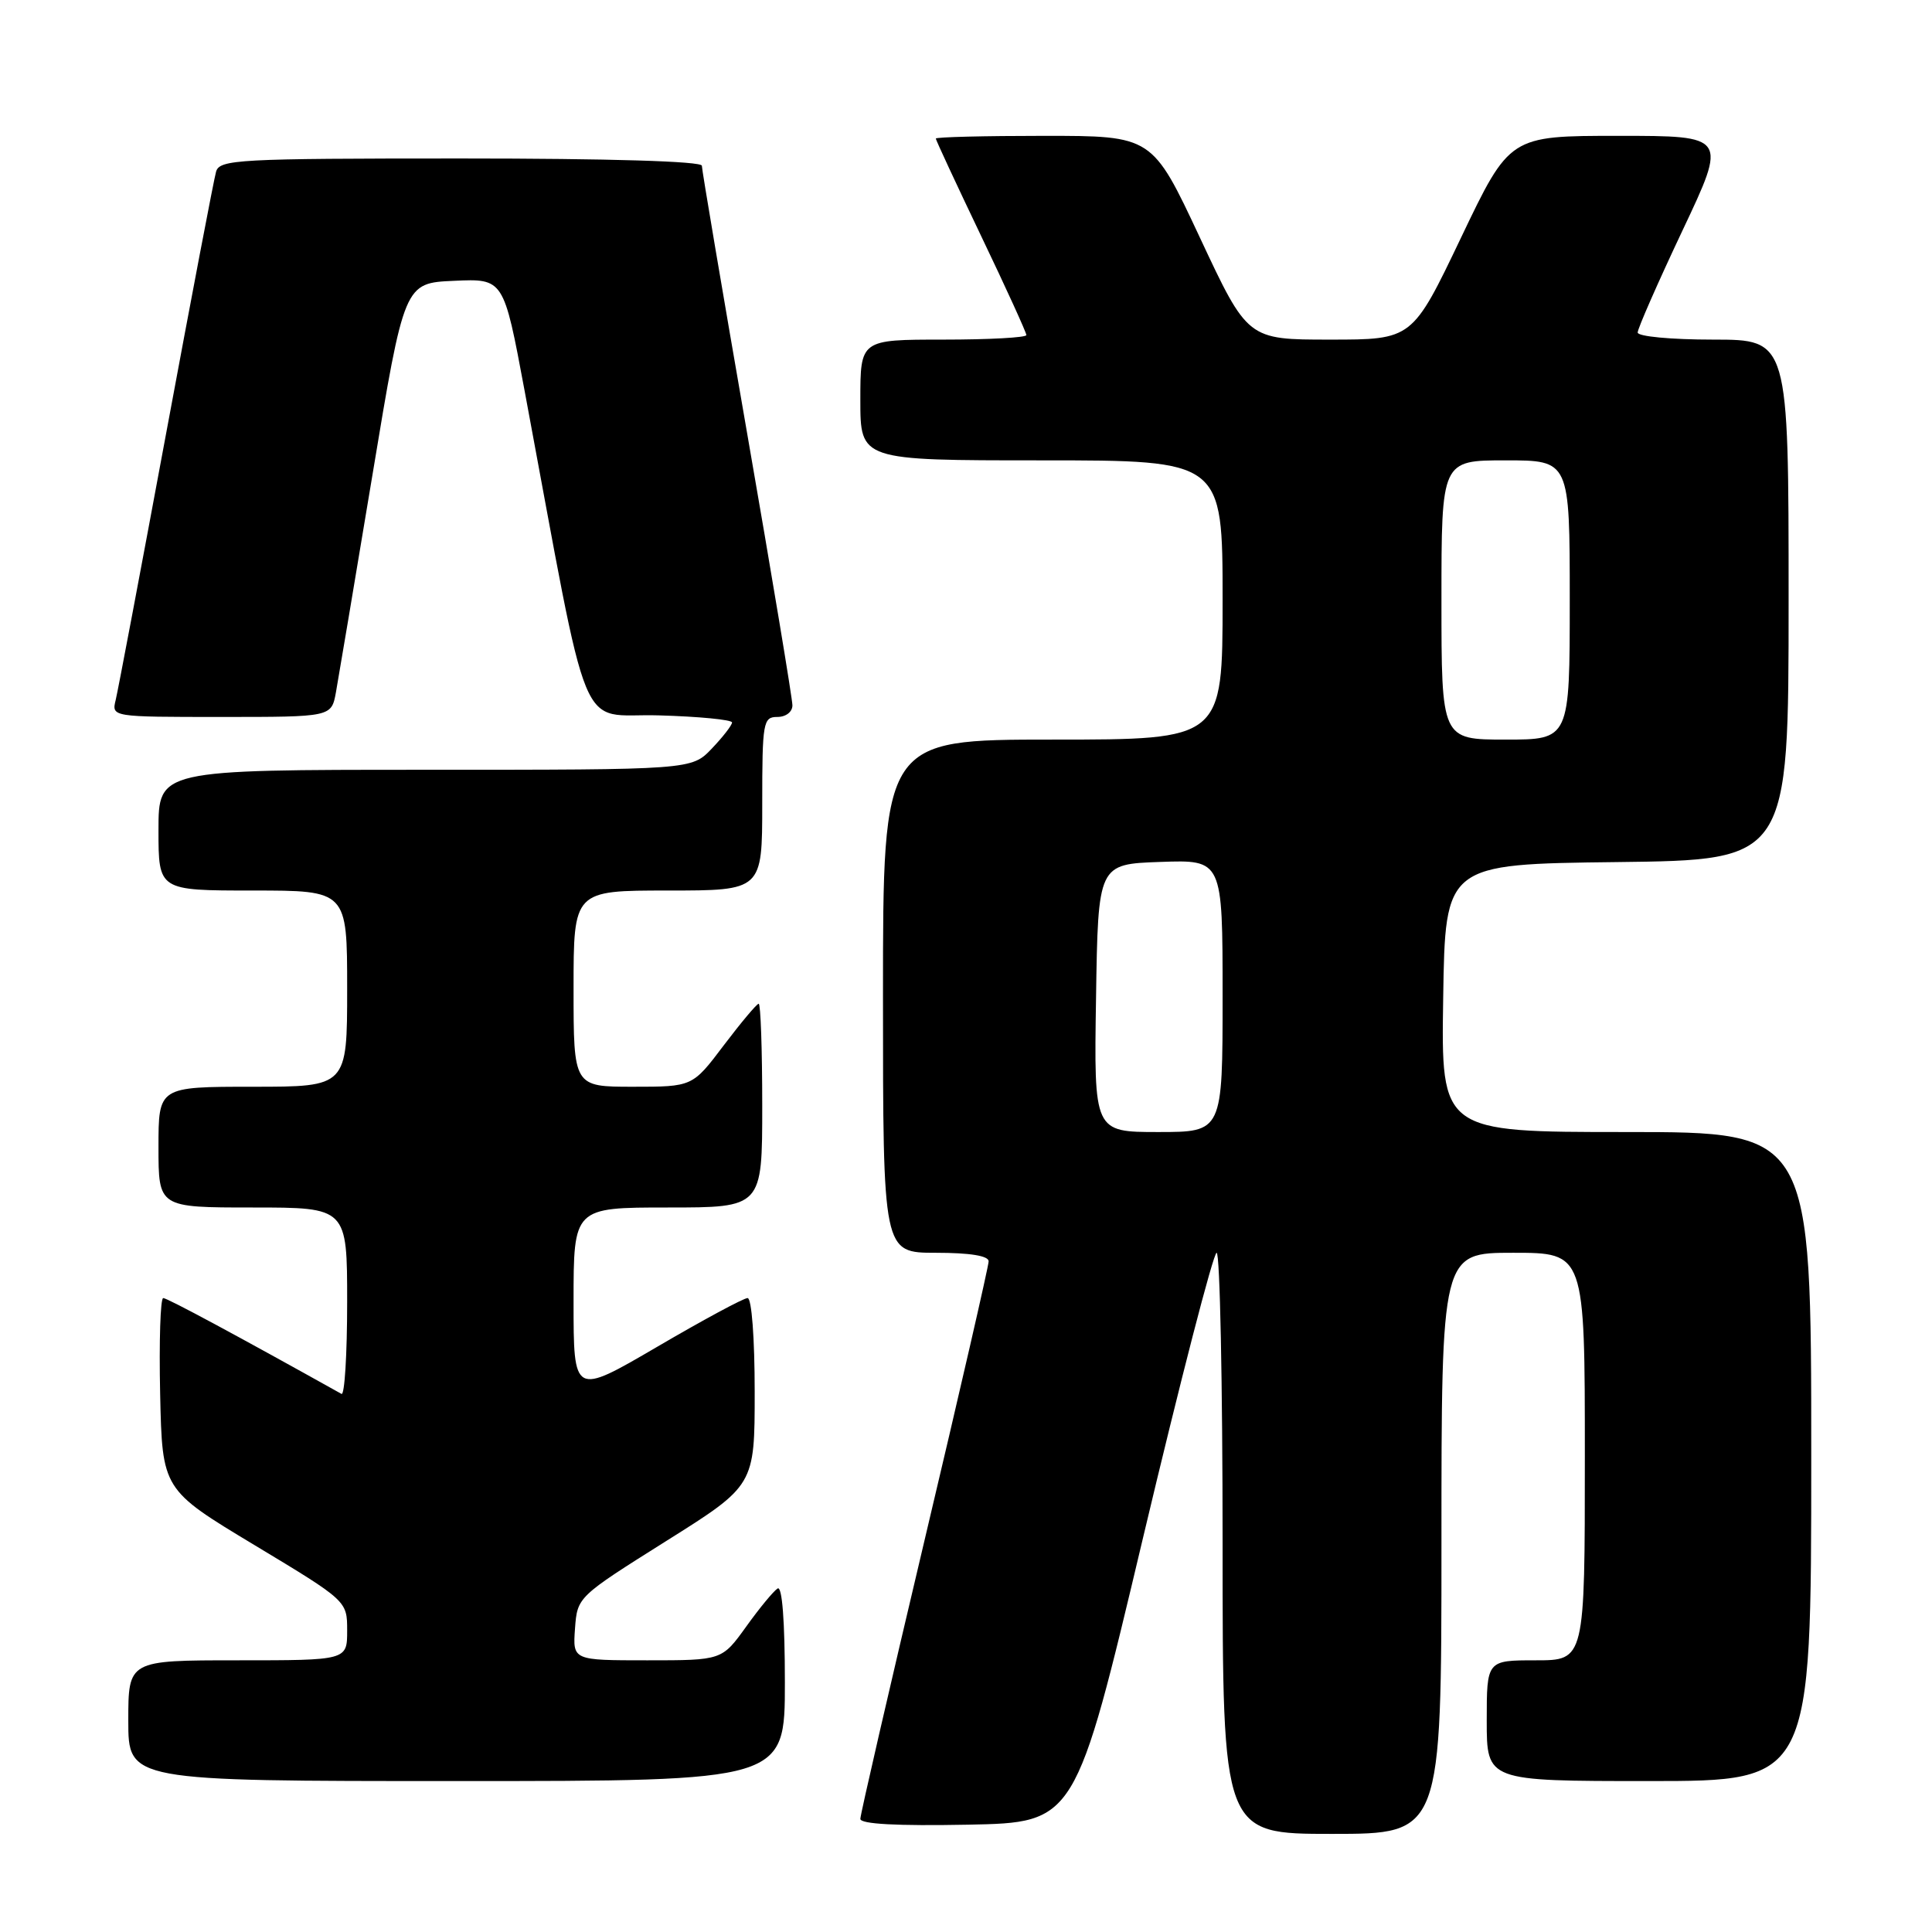 <?xml version="1.0" encoding="UTF-8" standalone="no"?>
<!DOCTYPE svg PUBLIC "-//W3C//DTD SVG 1.1//EN" "http://www.w3.org/Graphics/SVG/1.1/DTD/svg11.dtd" >
<svg xmlns="http://www.w3.org/2000/svg" xmlns:xlink="http://www.w3.org/1999/xlink" version="1.1" viewBox="0 0 256 256">
 <g >
 <path fill="currentColor"
d=" M 191.00 204.50 C 191.00 166.00 191.00 166.00 200.50 166.00 C 210.00 166.00 210.00 166.00 210.00 193.00 C 210.00 220.00 210.00 220.00 203.50 220.00 C 197.00 220.00 197.00 220.00 197.00 228.00 C 197.00 236.00 197.00 236.00 218.50 236.00 C 240.00 236.00 240.00 236.00 240.00 193.00 C 240.00 150.00 240.00 150.00 215.48 150.00 C 190.95 150.00 190.95 150.00 191.23 132.25 C 191.50 114.50 191.50 114.50 214.25 114.23 C 237.00 113.96 237.00 113.96 237.00 79.48 C 237.00 45.00 237.00 45.00 227.00 45.00 C 221.40 45.00 217.00 44.58 217.00 44.06 C 217.00 43.54 219.67 37.46 222.93 30.56 C 228.87 18.00 228.87 18.00 214.45 18.00 C 200.04 18.00 200.04 18.00 193.59 31.50 C 187.14 45.00 187.14 45.00 176.23 45.00 C 165.32 45.00 165.32 45.00 159.00 31.50 C 152.68 18.00 152.68 18.00 138.34 18.00 C 130.45 18.00 124.00 18.16 124.00 18.36 C 124.00 18.55 126.70 24.36 130.00 31.26 C 133.30 38.15 136.00 44.07 136.00 44.40 C 136.00 44.73 131.05 45.00 125.00 45.00 C 114.00 45.00 114.00 45.00 114.00 53.00 C 114.00 61.00 114.00 61.00 138.00 61.00 C 162.00 61.00 162.00 61.00 162.00 79.50 C 162.00 98.00 162.00 98.00 139.50 98.00 C 117.00 98.00 117.00 98.00 117.00 132.00 C 117.00 166.00 117.00 166.00 124.00 166.00 C 128.53 166.00 131.00 166.40 131.00 167.13 C 131.00 167.75 127.18 184.39 122.50 204.12 C 117.83 223.84 114.00 240.44 114.00 241.01 C 114.00 241.70 118.87 241.96 128.25 241.78 C 142.50 241.50 142.50 241.50 151.46 203.75 C 156.39 182.99 160.78 166.00 161.21 166.00 C 161.65 166.00 162.00 183.32 162.00 204.50 C 162.00 243.00 162.00 243.00 176.50 243.00 C 191.00 243.00 191.00 243.00 191.00 204.50 Z  M 104.00 222.94 C 104.00 214.81 103.64 210.11 103.04 210.48 C 102.51 210.81 100.63 213.08 98.87 215.54 C 95.66 220.00 95.66 220.00 85.77 220.00 C 75.89 220.00 75.89 220.00 76.19 215.80 C 76.50 211.60 76.52 211.59 88.25 204.21 C 100.00 196.83 100.00 196.83 100.00 184.41 C 100.00 177.31 99.60 172.00 99.06 172.00 C 98.54 172.00 93.14 174.91 87.06 178.47 C 76.00 184.93 76.00 184.93 76.00 172.47 C 76.00 160.00 76.00 160.00 88.50 160.00 C 101.00 160.00 101.00 160.00 101.00 146.50 C 101.00 139.07 100.79 133.00 100.53 133.00 C 100.28 133.00 98.20 135.48 95.91 138.50 C 91.76 144.00 91.76 144.00 83.88 144.00 C 76.00 144.00 76.00 144.00 76.00 131.00 C 76.00 118.00 76.00 118.00 88.50 118.00 C 101.00 118.00 101.00 118.00 101.00 106.50 C 101.00 95.67 101.12 95.00 103.00 95.00 C 104.14 95.00 105.00 94.33 105.00 93.46 C 105.00 92.61 102.30 76.39 99.00 57.42 C 95.70 38.44 93.00 22.49 93.00 21.96 C 93.00 21.37 80.78 21.00 61.07 21.00 C 31.51 21.00 29.10 21.13 28.63 22.75 C 28.35 23.71 25.37 39.35 22.00 57.50 C 18.63 75.65 15.63 91.51 15.33 92.75 C 14.78 95.00 14.78 95.00 29.35 95.00 C 43.91 95.00 43.91 95.00 44.51 91.75 C 44.83 89.96 47.01 77.03 49.34 63.00 C 53.57 37.50 53.57 37.50 60.16 37.21 C 66.74 36.91 66.74 36.91 69.50 51.71 C 78.38 99.27 76.40 94.47 87.27 94.79 C 92.62 94.94 97.00 95.37 97.00 95.73 C 97.00 96.09 95.79 97.65 94.31 99.20 C 91.63 102.00 91.63 102.00 56.31 102.00 C 21.00 102.00 21.00 102.00 21.00 110.00 C 21.00 118.00 21.00 118.00 33.50 118.00 C 46.00 118.00 46.00 118.00 46.00 131.00 C 46.00 144.00 46.00 144.00 33.50 144.00 C 21.00 144.00 21.00 144.00 21.00 152.00 C 21.00 160.00 21.00 160.00 33.50 160.00 C 46.00 160.00 46.00 160.00 46.00 172.56 C 46.00 179.47 45.66 184.93 45.25 184.70 C 31.57 177.06 22.17 172.00 21.63 172.00 C 21.25 172.00 21.07 177.71 21.22 184.69 C 21.50 197.38 21.50 197.38 33.75 204.75 C 46.00 212.13 46.00 212.13 46.00 216.06 C 46.00 220.00 46.00 220.00 31.50 220.00 C 17.00 220.00 17.00 220.00 17.00 228.00 C 17.00 236.00 17.00 236.00 60.50 236.00 C 104.00 236.00 104.00 236.00 104.00 222.94 Z  M 145.23 132.25 C 145.50 114.50 145.50 114.50 153.75 114.21 C 162.00 113.92 162.00 113.92 162.00 131.96 C 162.00 150.00 162.00 150.00 153.48 150.00 C 144.95 150.00 144.95 150.00 145.23 132.25 Z  M 191.00 79.50 C 191.00 61.00 191.00 61.00 199.50 61.00 C 208.00 61.00 208.00 61.00 208.00 79.50 C 208.00 98.00 208.00 98.00 199.50 98.00 C 191.00 98.00 191.00 98.00 191.00 79.50 Z "/>
</g>
</svg>